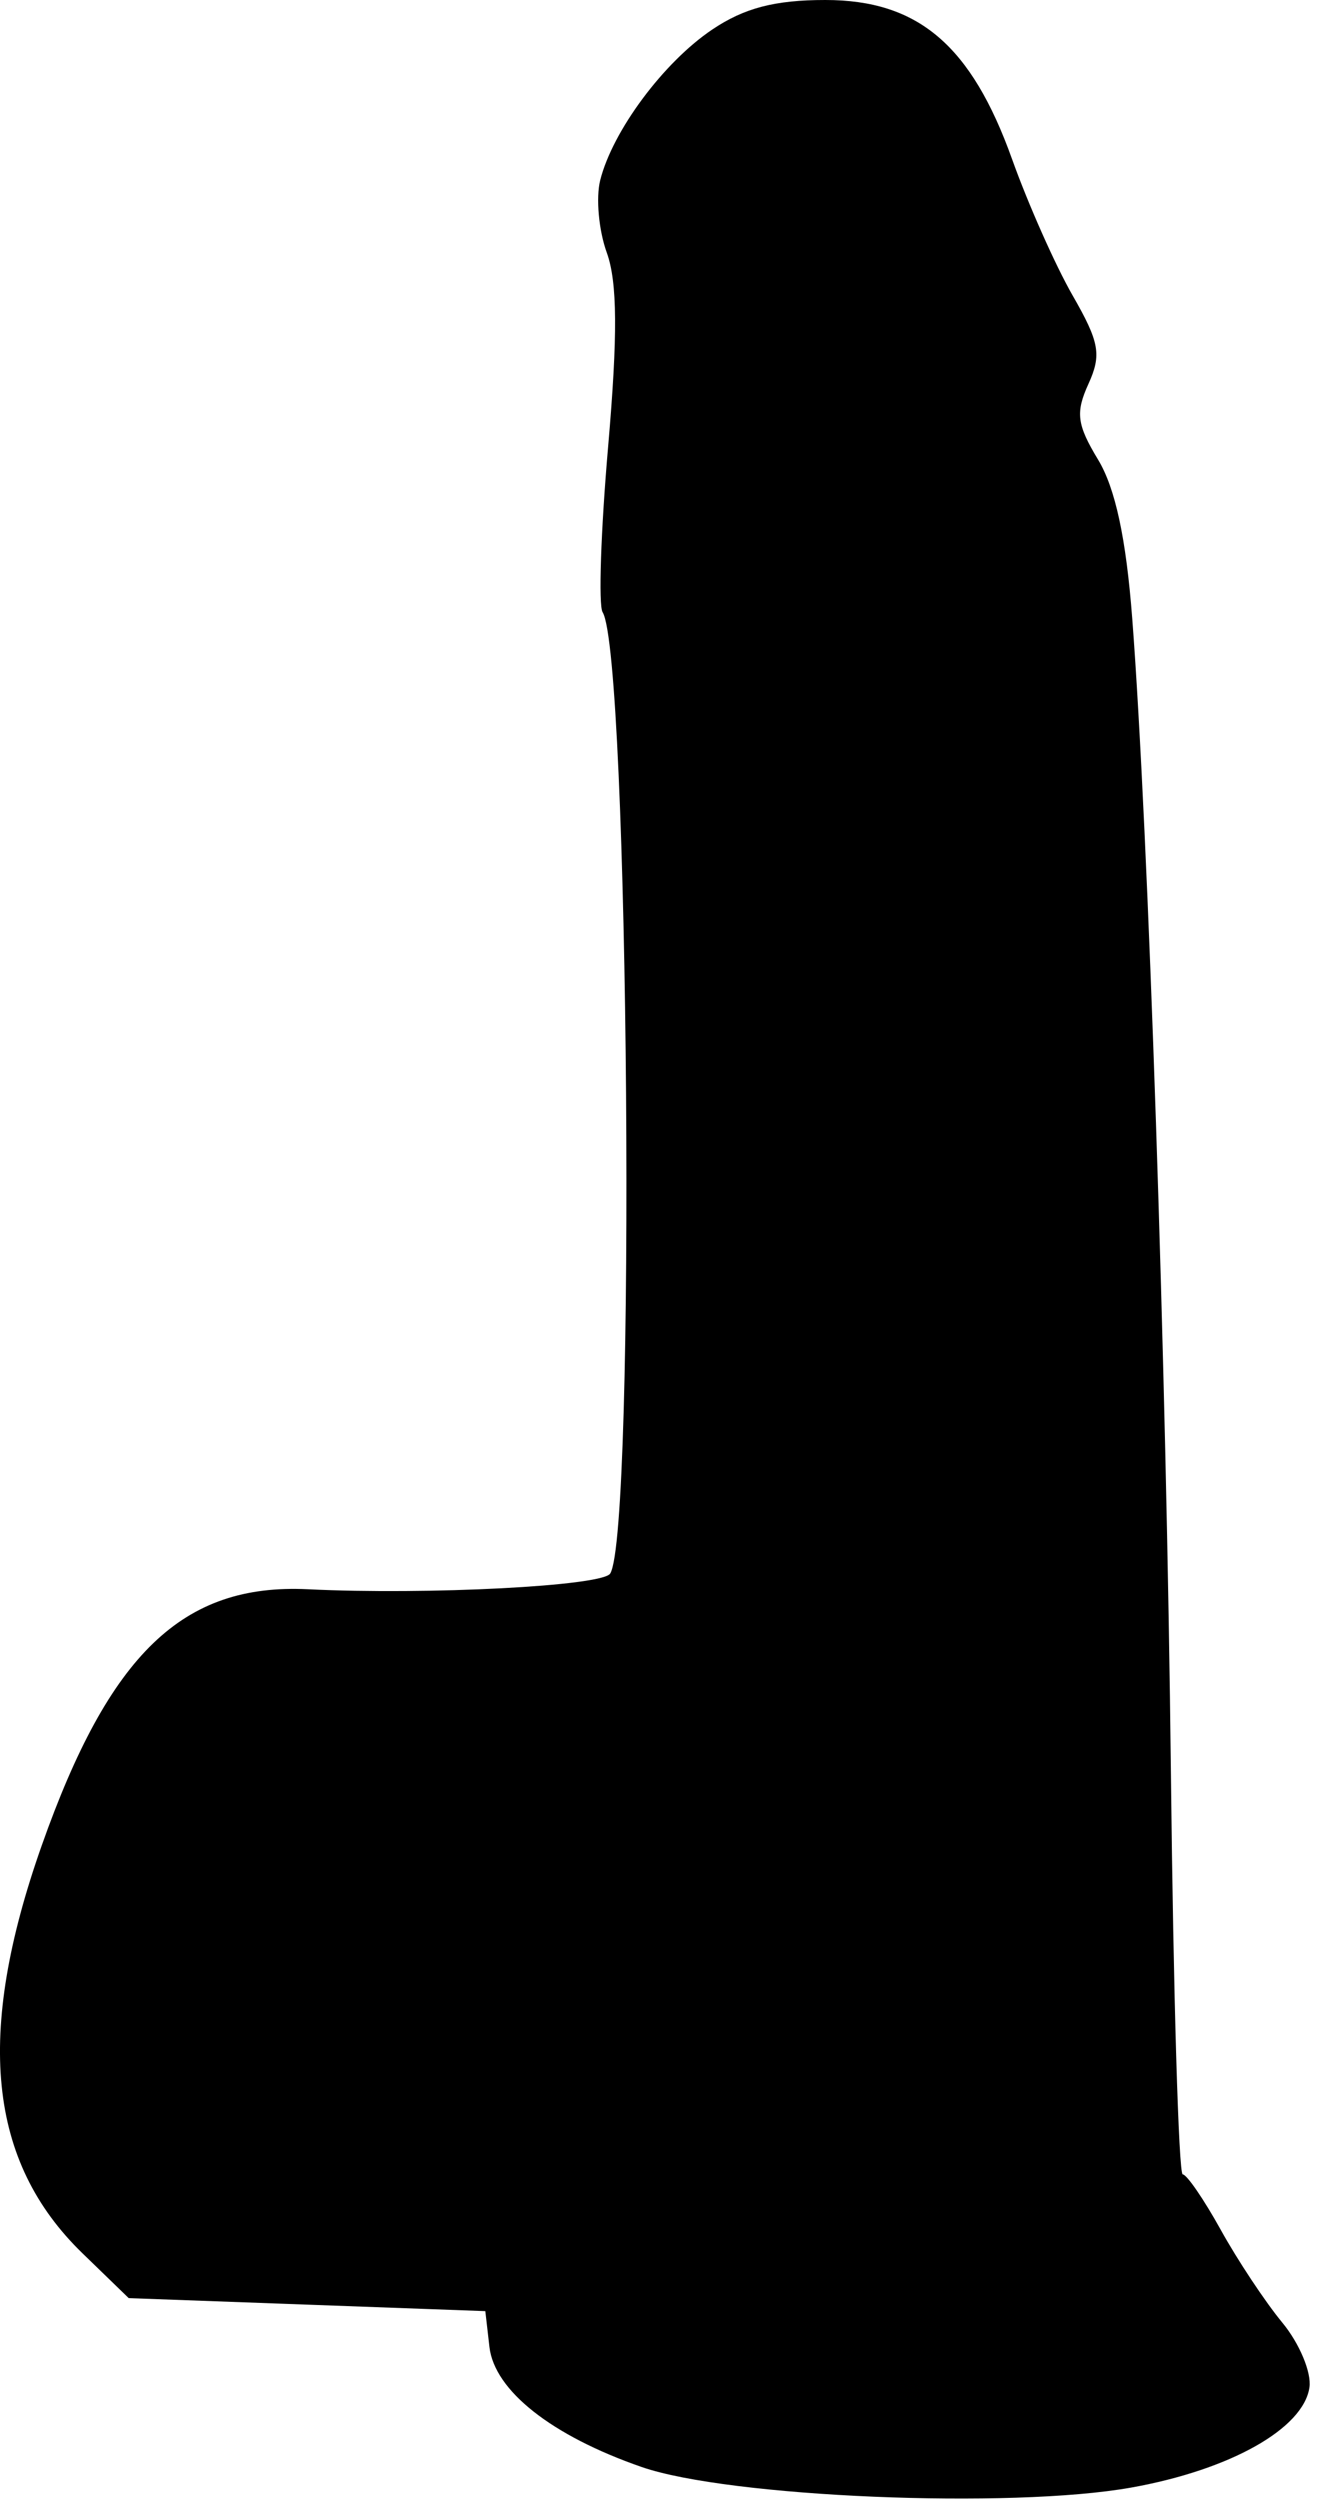 <svg width="51" height="96" viewBox="0 0 51 96" fill="none" xmlns="http://www.w3.org/2000/svg">
<path fill-rule="evenodd" clip-rule="evenodd" d="M27.349 1.137C25.481 2.395 23.526 5.027 23.05 6.921C22.88 7.598 22.994 8.851 23.304 9.706C23.711 10.833 23.725 12.88 23.355 17.143C23.074 20.378 22.979 23.242 23.142 23.508C24.162 25.157 24.427 58.819 23.434 60.426C23.137 60.906 16.431 61.254 11.825 61.029C7.017 60.795 4.199 63.51 1.599 70.879C-0.955 78.119 -0.464 83.01 3.172 86.533L4.943 88.25L11.79 88.5L18.638 88.75L18.796 90.125C18.989 91.802 21.183 93.534 24.638 94.734C27.985 95.897 38.812 96.353 43.443 95.525C47.243 94.846 50.058 93.263 50.288 91.677C50.371 91.106 49.903 89.988 49.248 89.194C48.592 88.4 47.527 86.794 46.88 85.625C46.233 84.457 45.576 83.5 45.421 83.499C45.265 83.499 45.061 76.581 44.968 68.124C44.795 52.489 44.105 31.898 43.482 23.75C43.247 20.674 42.832 18.744 42.17 17.651C41.358 16.308 41.298 15.844 41.799 14.746C42.31 13.623 42.225 13.144 41.192 11.345C40.531 10.193 39.485 7.839 38.868 6.114C37.303 1.74 35.262 0 31.694 0C29.757 0 28.578 0.308 27.349 1.137Z" fill="black"/>
</svg>
